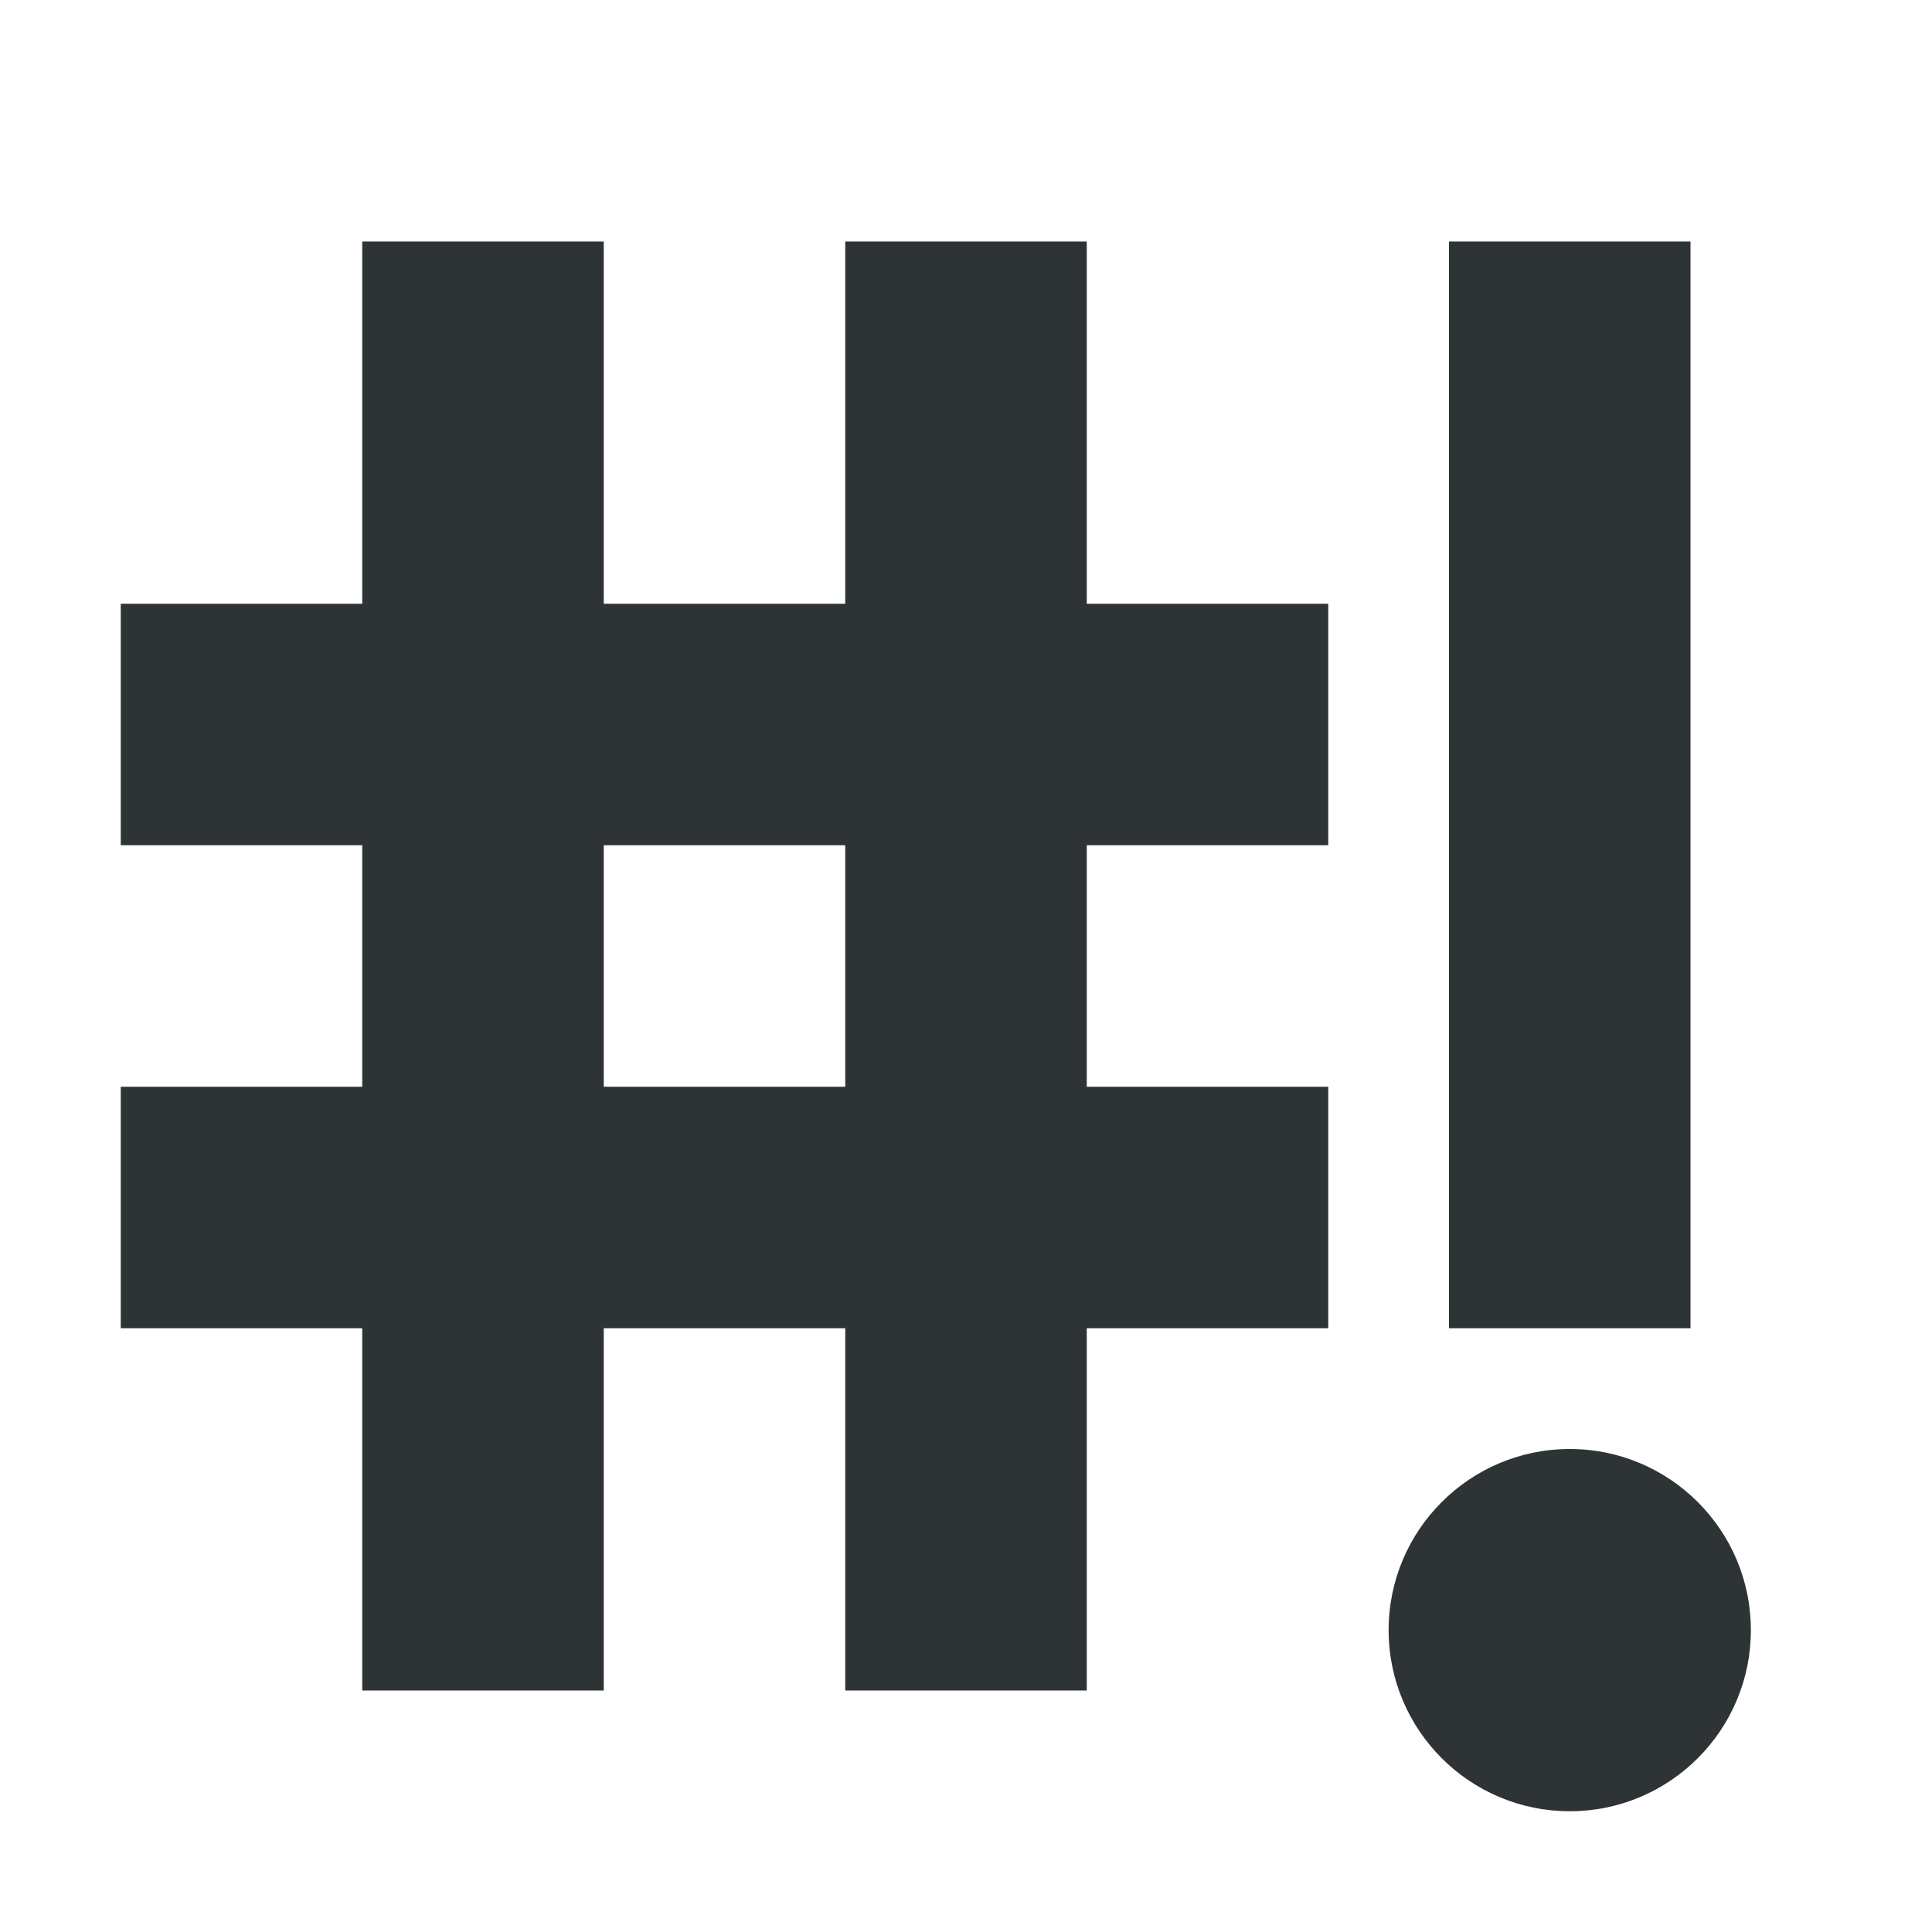 <?xml version="1.0" encoding="UTF-8"?>
<svg height="16px" viewBox="0 0 16 16" width="16px" xmlns="http://www.w3.org/2000/svg">
    <g fill="#2e3436">
        <path d="m 1 5 h 10 v 2 h -10 z m 0 0"/>
        <path d="m 5 2 v 12 h -2 v -12 z m 0 0"/>
        <path d="m 9 2 v 12 h -2 v -12 z m 0 0"/>
        <path d="m 1 9 h 10 v 2 h -10 z m 0 0"/>
        <path d="m 14 2 v 9 h -2 v -9 z m 0 0"/>
        <path d="m 14.5 13.5 c 0 0.828 -0.672 1.5 -1.5 1.5 s -1.5 -0.672 -1.5 -1.5 s 0.672 -1.5 1.5 -1.5 s 1.5 0.672 1.5 1.5 z m 0 0"/>
    </g>
</svg>
